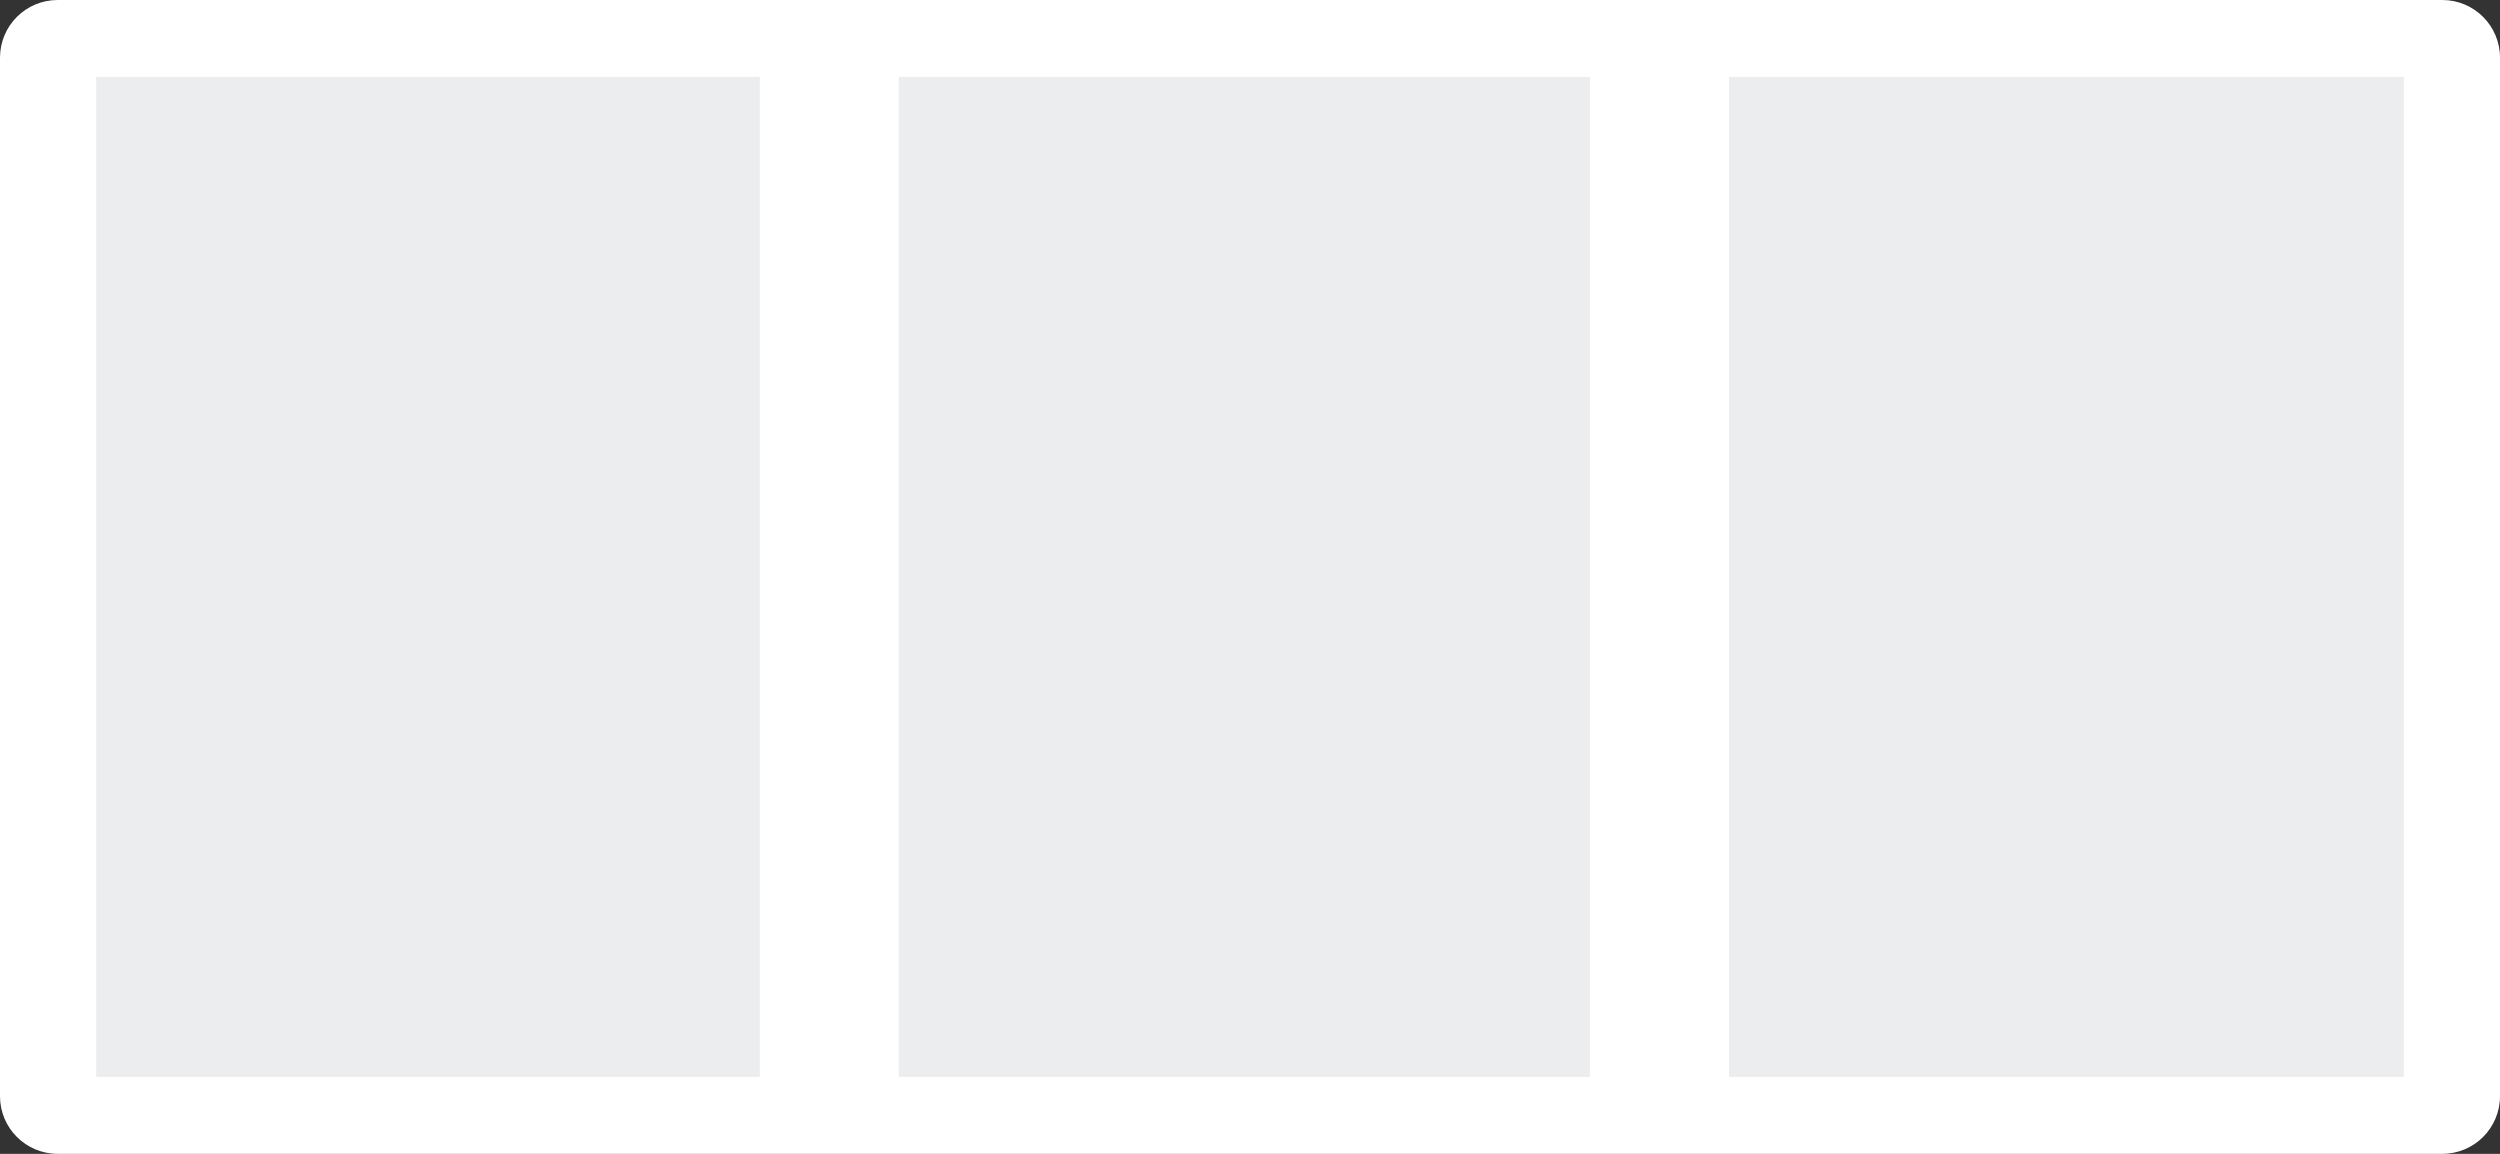 <?xml version="1.0" encoding="utf-8"?>
<!-- Generator: Adobe Illustrator 17.0.0, SVG Export Plug-In . SVG Version: 6.00 Build 0)  -->
<!DOCTYPE svg PUBLIC "-//W3C//DTD SVG 1.1//EN" "http://www.w3.org/Graphics/SVG/1.1/DTD/svg11.dtd">
<svg version="1.1" id="Layer_1" xmlns="http://www.w3.org/2000/svg" xmlns:xlink="http://www.w3.org/1999/xlink" x="0px" y="0px"
	 width="130px" height="60px" viewBox="-5.465 499.885 130 60" enable-background="new -5.465 499.885 130 60" xml:space="preserve"
	>
<rect x="-5.465" y="499.885" width="130" height="60" fill="#333333" stroke="none"/>
<path fill="#FFFFFF" d="M124.535,556.885c0,1.657-1.343,3-3,3h-124c-1.657,0-3-1.343-3-3v-54c0-1.657,1.343-3,3-3h124
	c1.657,0,3,1.343,3,3V556.885z"/>
<rect x="-0.465" y="503.885" fill="#ECEDEE" width="120" height="52"/>
<rect x="34.044" y="502.885" fill="#FFFFFF" width="7.224" height="54"/>
<rect x="77.219" y="502.885" fill="#FFFFFF" width="7.224" height="54"/>
</svg>
